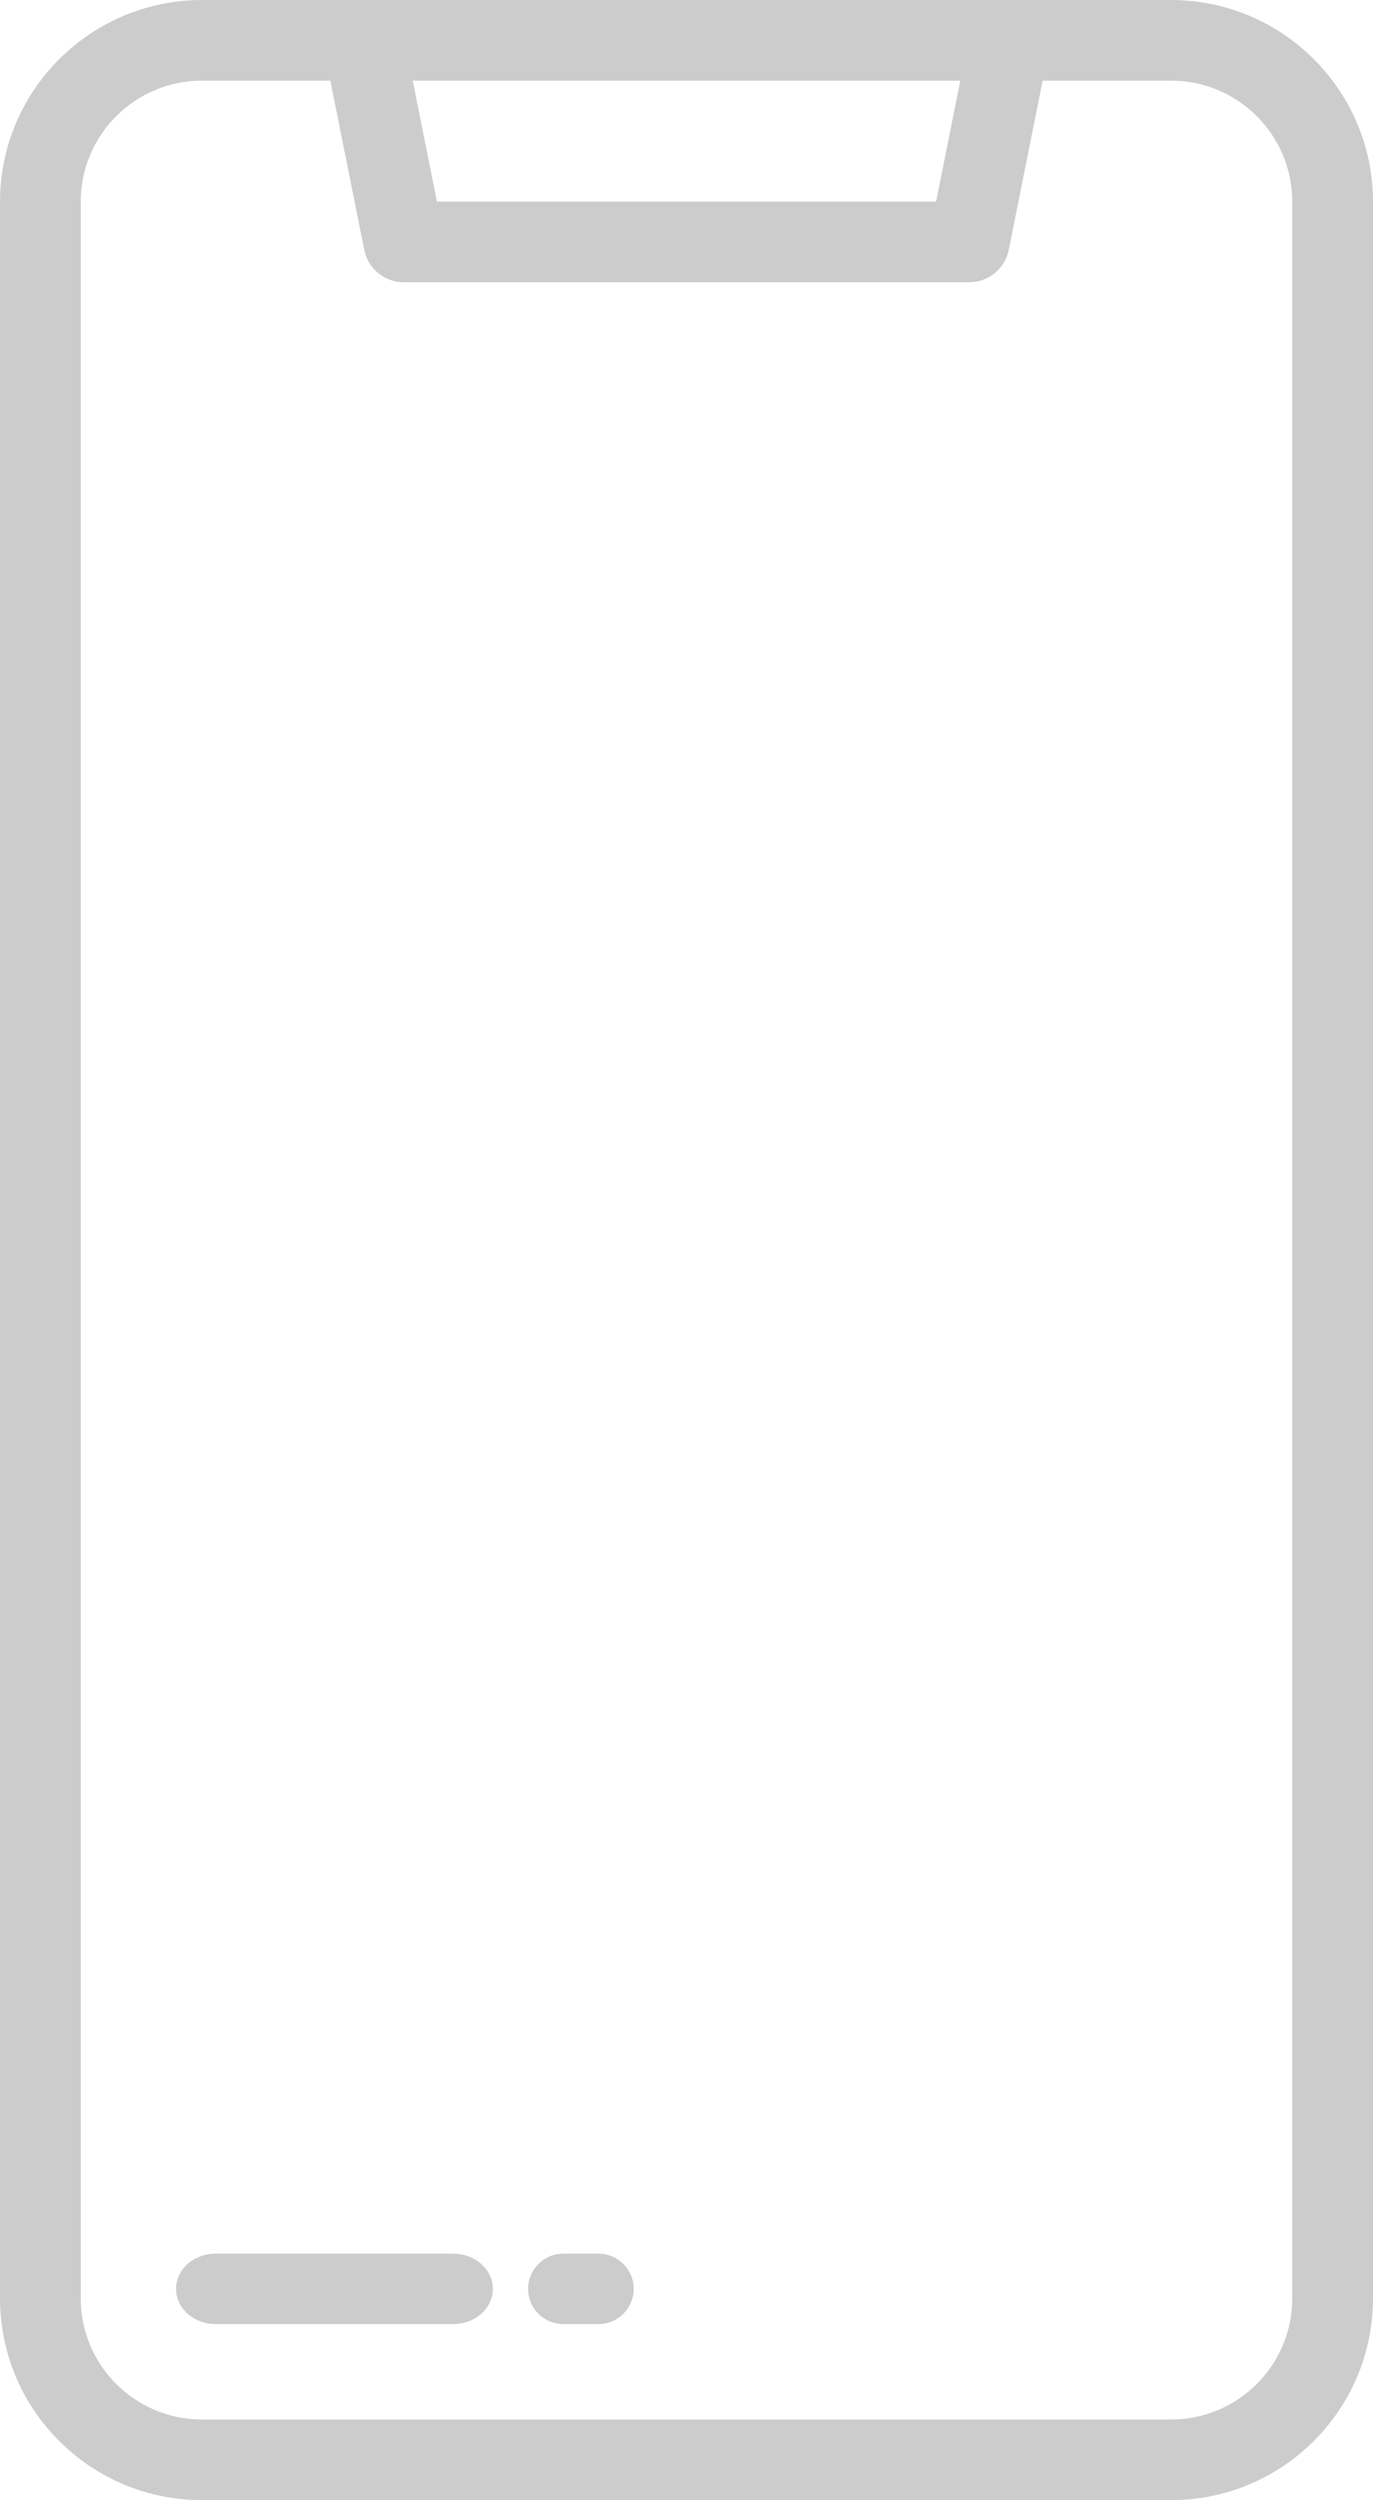 <svg width="39" height="71" viewBox="0 0 39 71" fill="none" xmlns="http://www.w3.org/2000/svg">
<path id = "shape" fill-rule="evenodd" clip-rule="evenodd" d="M33.265 0H5.735C2.569 0.004 0.004 2.565 0 5.726V65.274C0.004 68.435 2.569 70.996 5.735 71H33.265C36.431 70.996 38.996 68.435 39 65.274V5.726C38.996 2.565 36.431 0.004 33.265 0ZM27.277 2.29L26.589 5.726H12.411L11.723 2.29H27.277ZM33.265 68.71C35.164 68.708 36.704 67.171 36.706 65.274V5.726C36.704 3.829 35.164 2.292 33.265 2.29H29.617L28.654 7.096C28.547 7.631 28.076 8.016 27.529 8.016H11.471C10.924 8.016 10.453 7.631 10.346 7.096L9.383 2.29H5.735C3.836 2.292 2.296 3.829 2.294 5.726V65.274C2.296 67.171 3.836 68.708 5.735 68.71H33.265Z" fill="#CCCCCC"/>
<path d="M12.875 64H6.125C5.504 64 5 64.448 5 65C5 65.552 5.504 66 6.125 66H12.875C13.496 66 14 65.552 14 65C14 64.448 13.496 64 12.875 64Z" fill="#CCCCCC"/>
<path d="M17 64H16C15.448 64 15 64.448 15 65C15 65.552 15.448 66 16 66H17C17.552 66 18 65.552 18 65C18 64.448 17.552 64 17 64Z" fill="#CCCCCC"/>
</svg>
